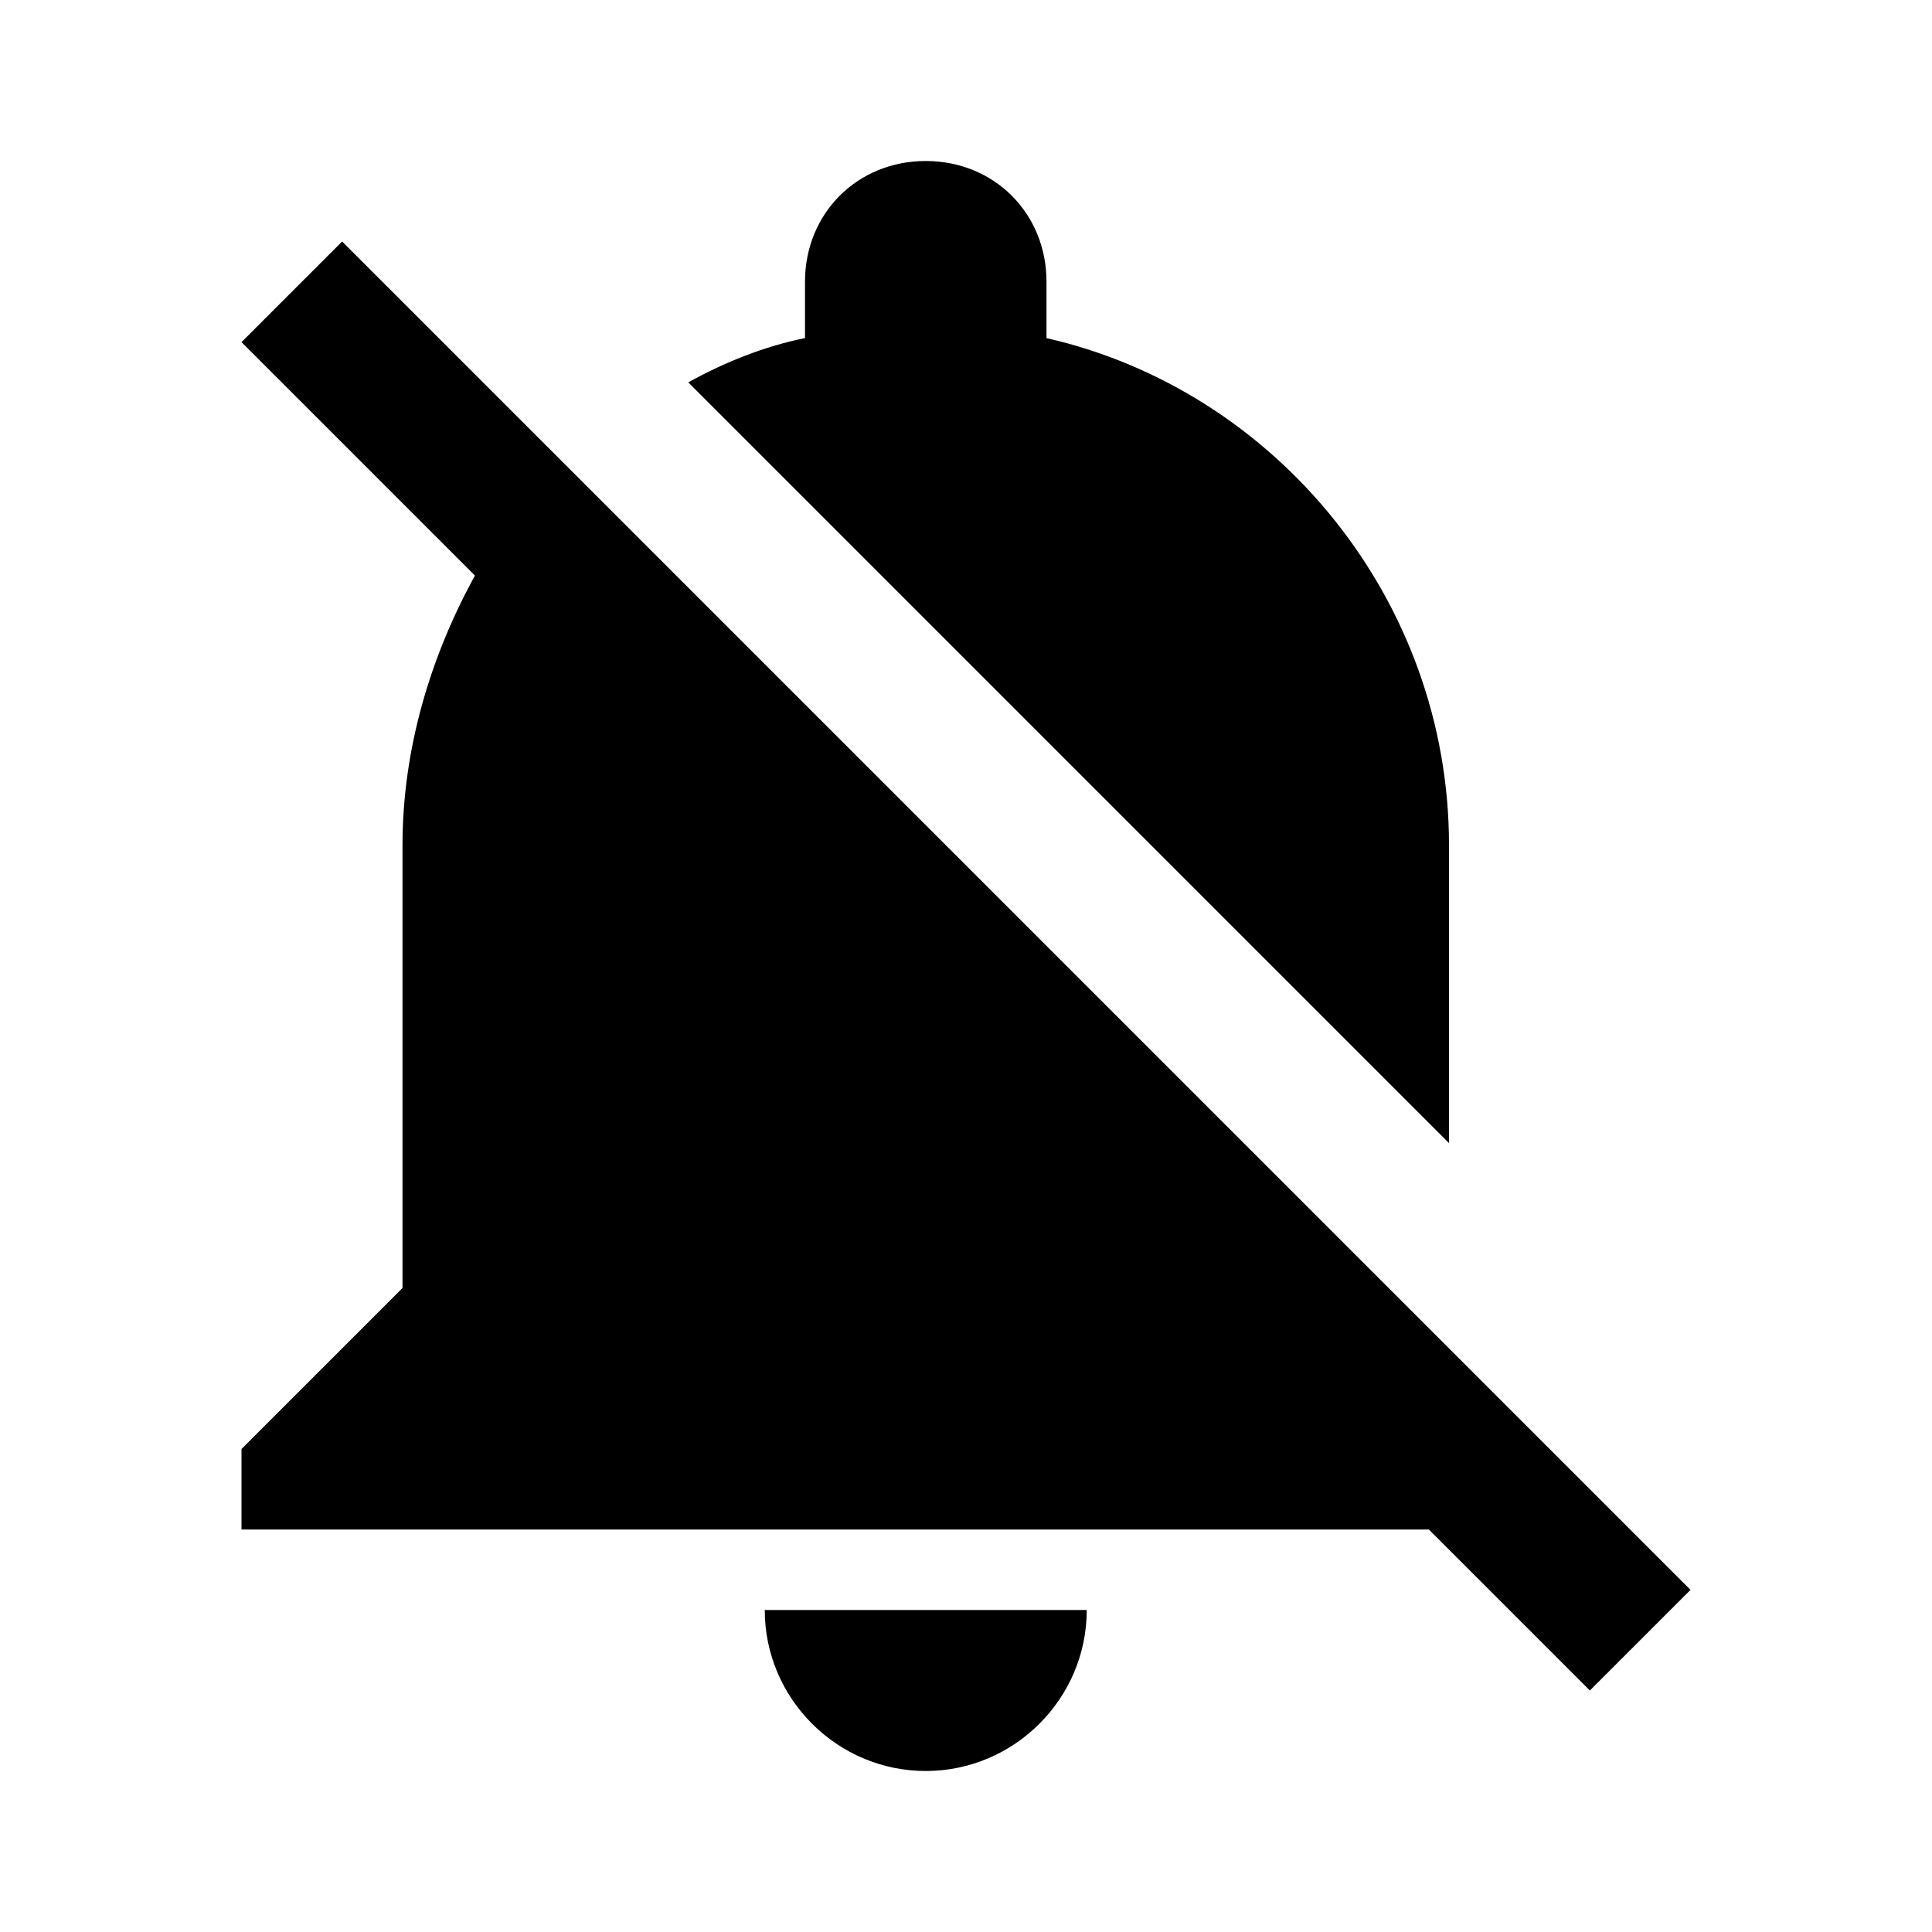 <?xml version="1.0" encoding="utf-8"?>
<!-- Generator: Adobe Illustrator 17.1.0, SVG Export Plug-In . SVG Version: 6.00 Build 0)  -->
<!DOCTYPE svg PUBLIC "-//W3C//DTD SVG 1.1//EN" "http://www.w3.org/Graphics/SVG/1.1/DTD/svg11.dtd">
<svg version="1.1" xmlns="http://www.w3.org/2000/svg" xmlns:xlink="http://www.w3.org/1999/xlink" x="0px" y="0px" width="48px"
	 height="48px" viewBox="0 0 48 48" enable-background="new 0 0 48 48" xml:space="preserve">
<g id="Header">
	<g>
		<rect x="-838" y="-1976" fill="none" width="1400" height="3600"/>
	</g>
</g>
<g id="Label">
</g>
<g id="Icon">
	<g>
		<rect fill="none" width="48" height="48"/>
		<path d="M23,44c2.2,0,4-1.8,4-4h-8C19,42.2,20.8,44,23,44z M36,21c0-6.1-4.3-11.3-10-12.6V7c0-1.7-1.3-3-3-3c-1.7,0-3,1.3-3,3v1.4
			c-1,0.2-2,0.6-2.9,1.1L36,28.4V21z M35.5,38l4,4l2.5-2.5L8.5,6L6,8.5l5.8,5.8C10.7,16.3,10,18.6,10,21v11l-4,4v2H35.5z"/>
	</g>
</g>
<g id="Grid" display="none">
	<g display="inline">
		<line fill="none" stroke="#00E5FF" stroke-width="0.1" stroke-miterlimit="10" x1="42" y1="-1976" x2="42" y2="1576"/>
	</g>
</g>
</svg>
